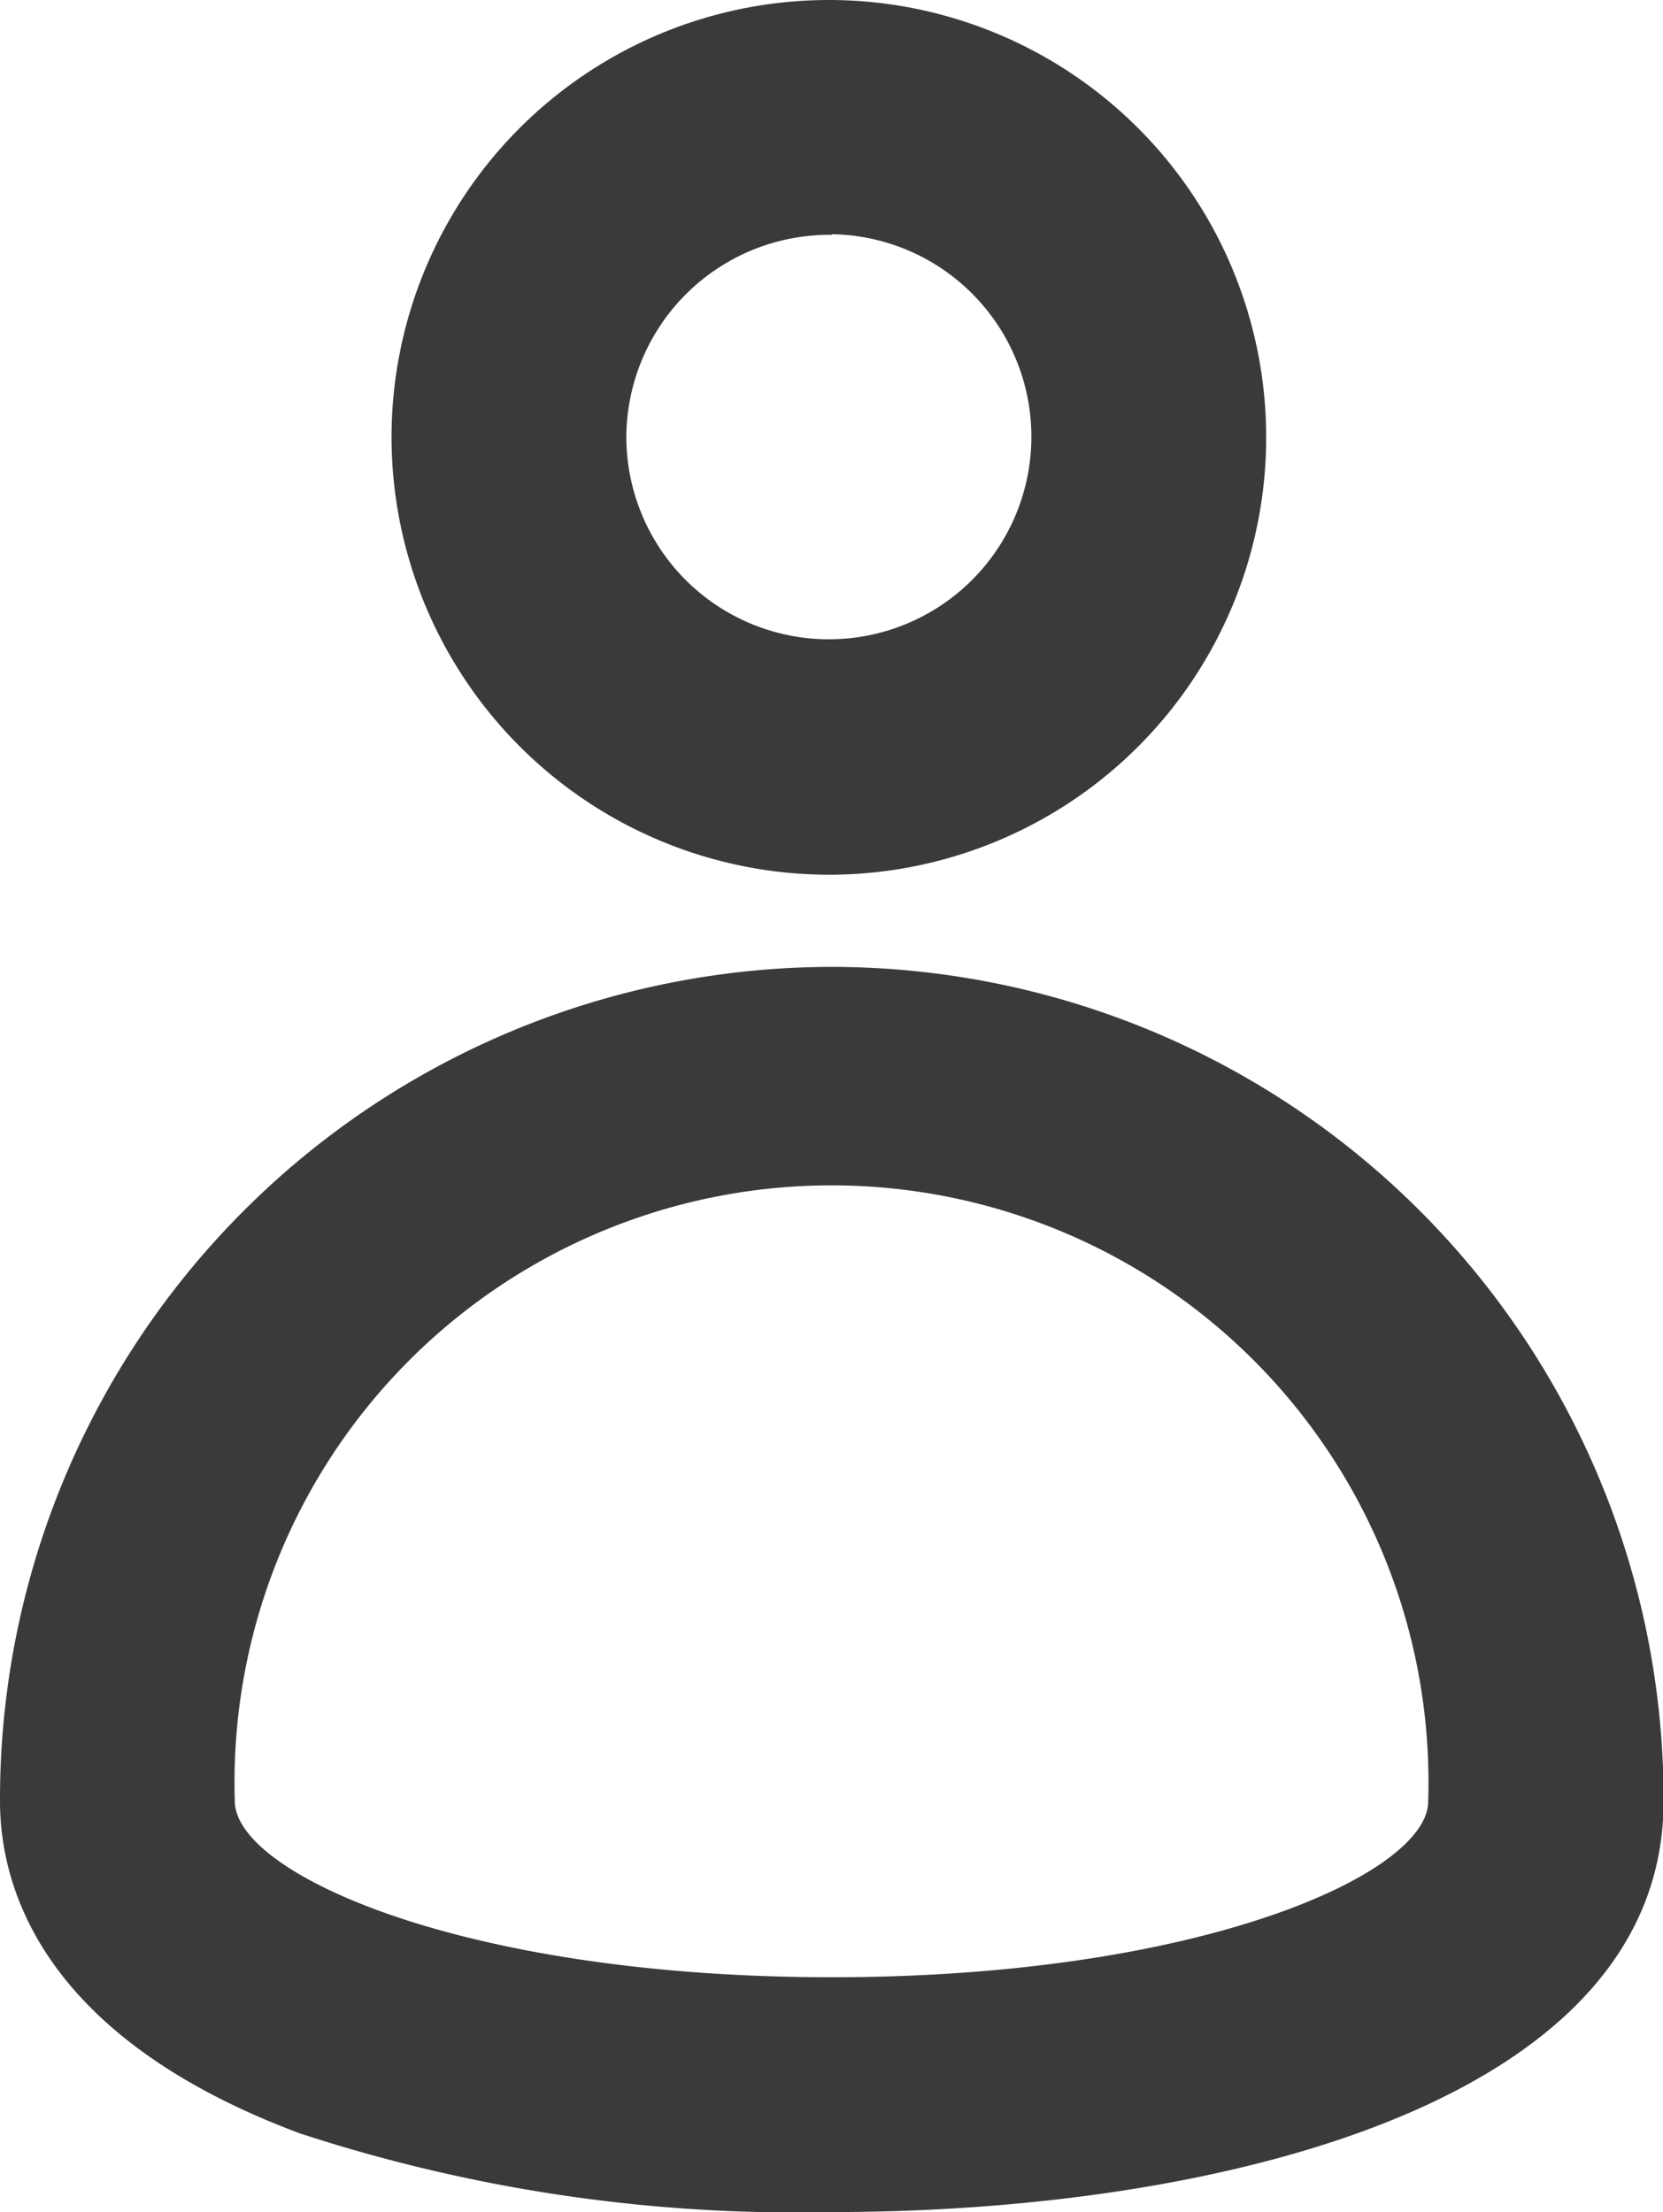 <svg xmlns:xlink="http://www.w3.org/1999/xlink" xmlns="http://www.w3.org/2000/svg" aria-hidden="true" focusable="false" role="presentation" class="icon icon-login" viewBox="0 0 28.33 37.68" width="28.33"  height="37.68" ><path d="M14.17 14.9a7.45 7.45 0 1 0-7.5-7.45 7.46 7.46 0 0 0 7.5 7.45zm0-10.91a3.45 3.45 0 1 1-3.5 3.46A3.46 3.46 0 0 1 14.17 4zM14.17 16.47A14.18 14.18 0 0 0 0 30.68c0 1.41.66 4 5.11 5.66a27.17 27.17 0 0 0 9.06 1.34c6.54 0 14.17-1.84 14.17-7a14.18 14.18 0 0 0-14.17-14.21zm0 17.21c-6.3 0-10.17-1.77-10.17-3a10.17 10.17 0 1 1 20.33 0c.01 1.23-3.86 3-10.16 3z" fill="#3A3A3A"></path></svg>